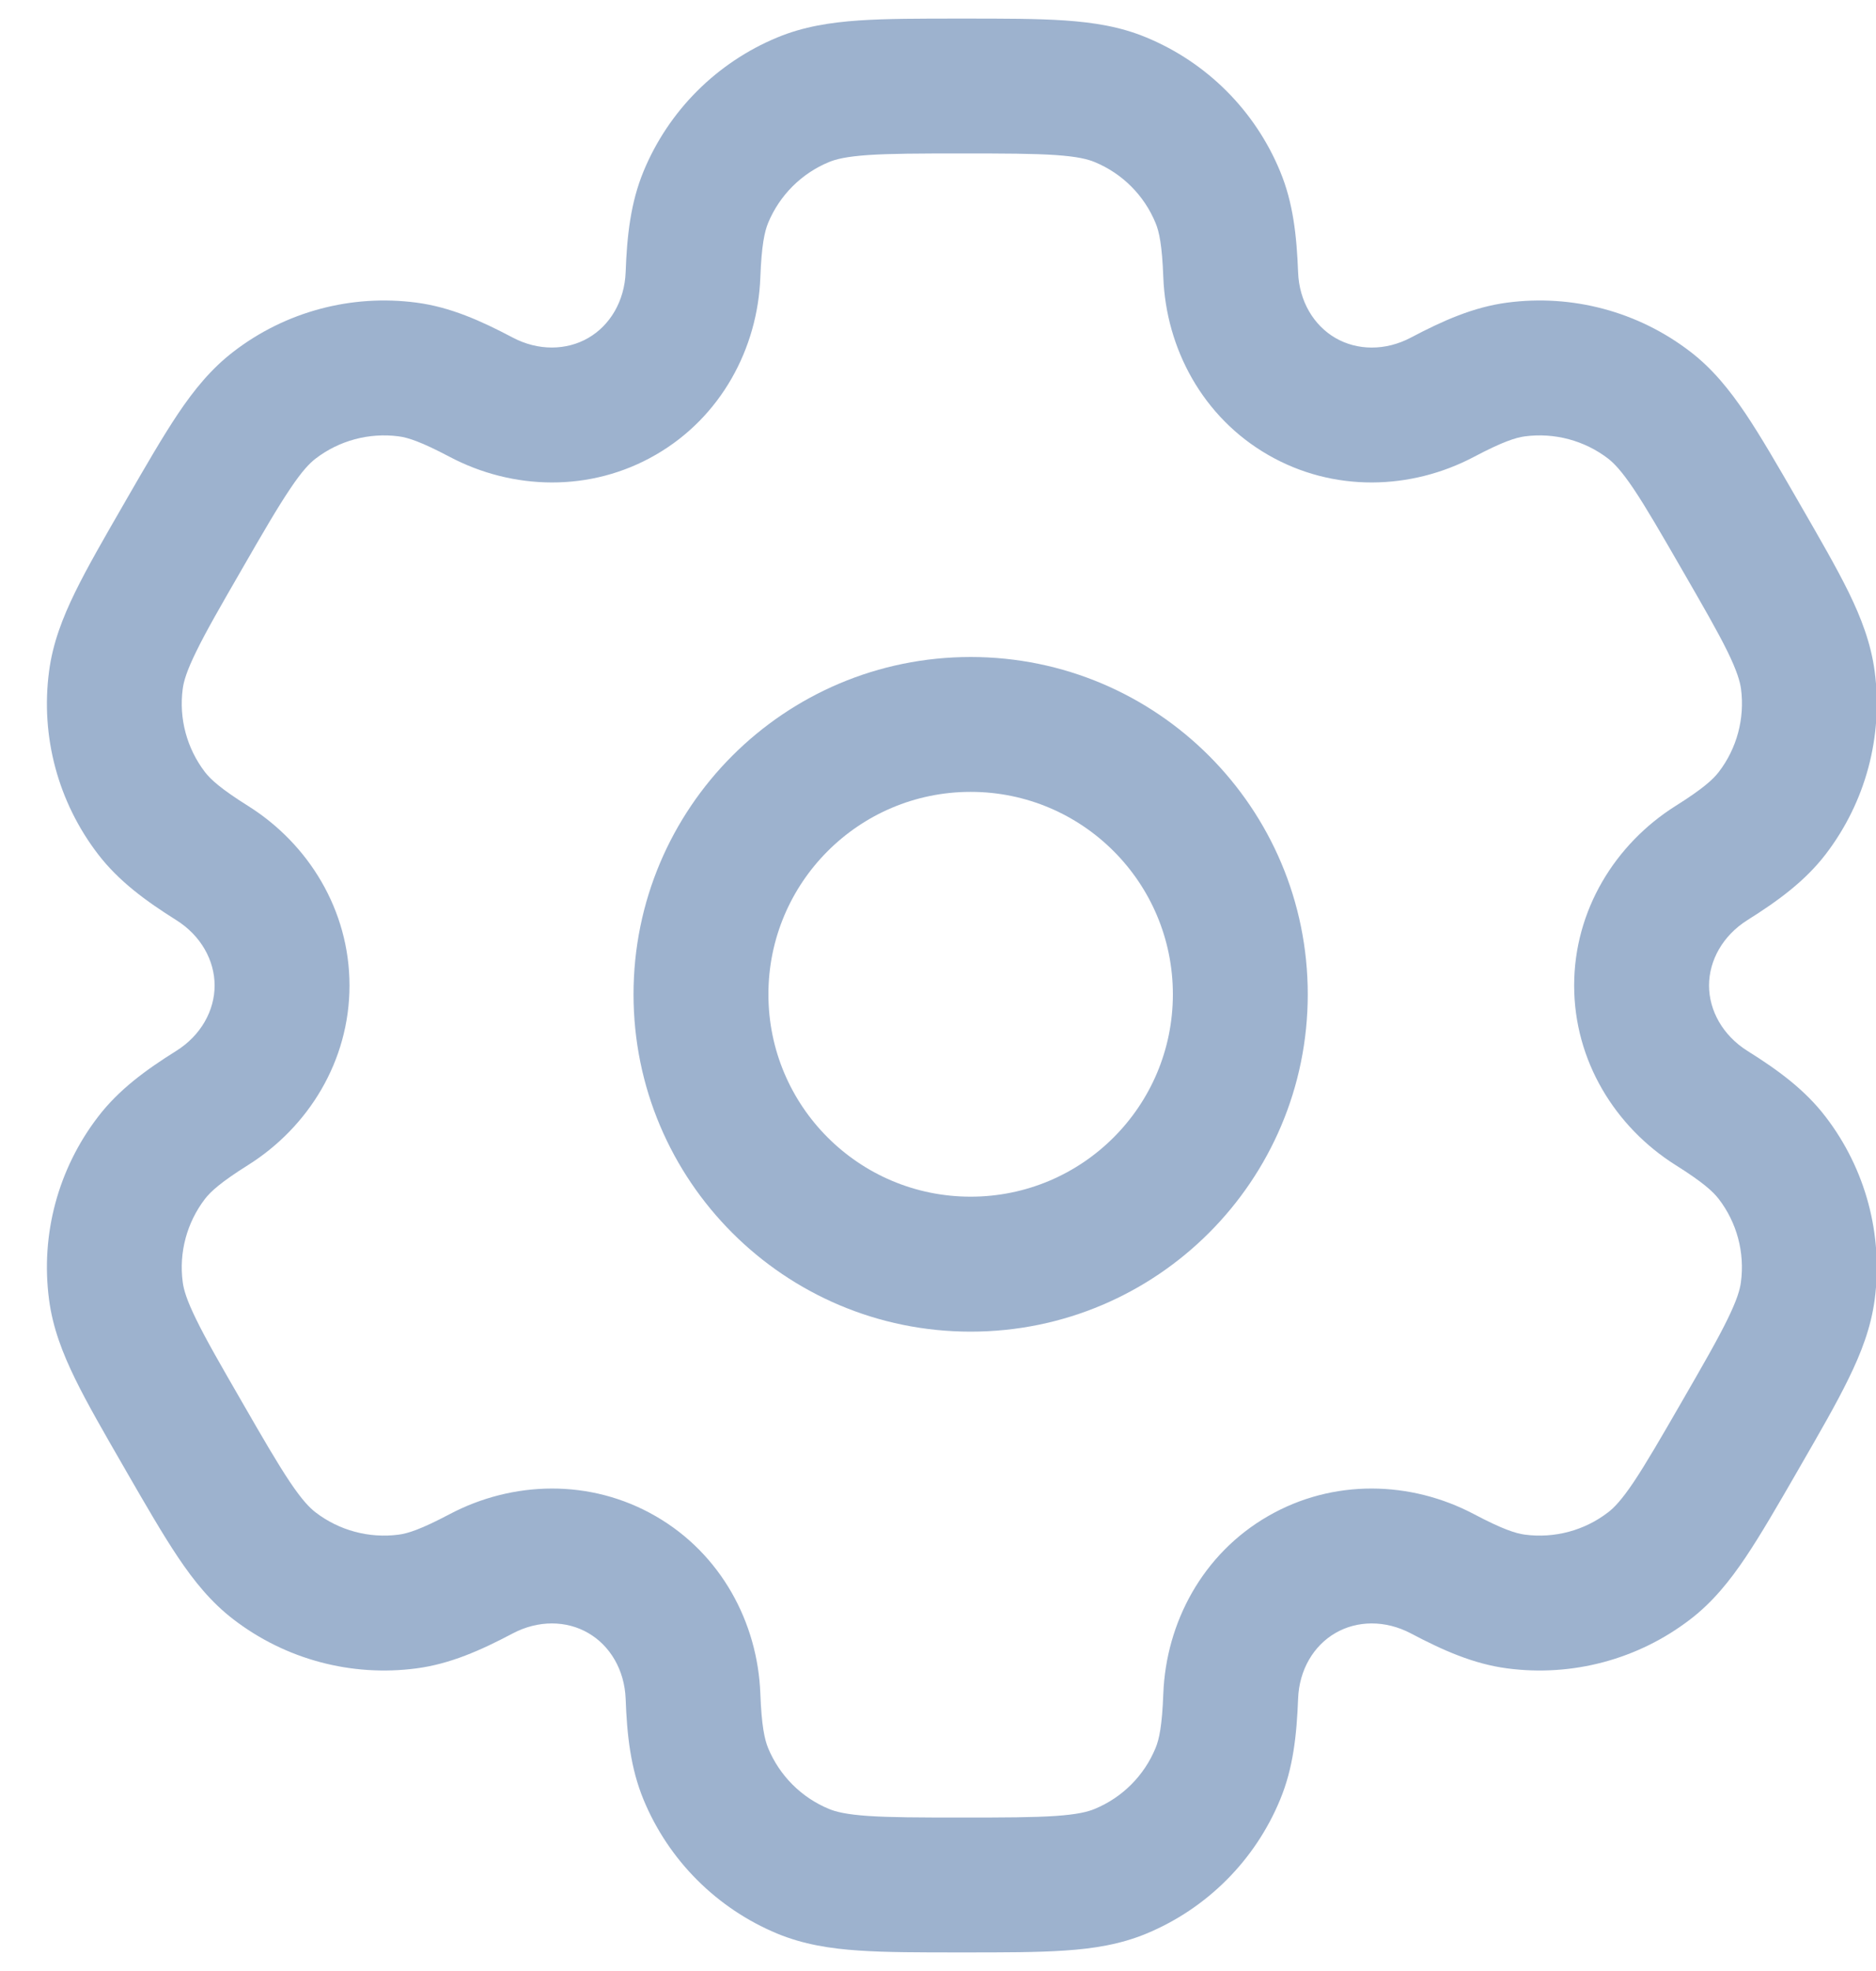 <svg fill="none" height="21" viewBox="0 0 20 21" width="20" xmlns="http://www.w3.org/2000/svg">
    <path clip-rule="evenodd" d="M10.348 7C8.363 7 6.754 8.609 6.754 10.594C6.754 12.579 8.363 14.188 10.348 14.188C12.333 14.188 13.942 12.579 13.942 10.594C13.942 8.609 12.333 7 10.348 7ZM8.192 10.594C8.192 9.403 9.157 8.437 10.348 8.437C11.539 8.437 12.504 9.403 12.504 10.594C12.504 11.785 11.539 12.75 10.348 12.75C9.157 12.75 8.192 11.785 8.192 10.594Z"
        fill="#9DB2CE"
        fill-rule="evenodd" />
    <path clip-rule="evenodd" d="M10.23 0.198C9.804 0.198 9.448 0.198 9.156 0.218C8.853 0.239 8.566 0.283 8.287 0.399C7.642 0.666 7.128 1.179 6.861 1.825C6.722 2.161 6.684 2.515 6.67 2.9C6.658 3.21 6.502 3.468 6.271 3.601C6.041 3.734 5.739 3.741 5.465 3.596C5.124 3.416 4.799 3.271 4.438 3.224C3.745 3.133 3.044 3.32 2.49 3.746C2.251 3.929 2.068 4.155 1.898 4.408C1.735 4.651 1.557 4.959 1.344 5.328L1.32 5.37C1.107 5.739 0.929 6.047 0.801 6.309C0.667 6.583 0.562 6.854 0.523 7.153C0.431 7.846 0.619 8.546 1.045 9.101C1.266 9.389 1.554 9.599 1.88 9.804C2.143 9.969 2.288 10.234 2.288 10.5C2.288 10.766 2.143 11.031 1.88 11.196C1.554 11.4 1.266 11.61 1.045 11.899C0.619 12.454 0.431 13.154 0.523 13.847C0.562 14.146 0.667 14.417 0.801 14.691C0.929 14.953 1.107 15.261 1.32 15.63L1.344 15.672C1.557 16.041 1.735 16.349 1.898 16.592C2.068 16.845 2.25 17.071 2.489 17.254C3.044 17.68 3.745 17.867 4.438 17.776C4.798 17.729 5.124 17.584 5.465 17.404C5.739 17.259 6.041 17.265 6.271 17.399C6.502 17.532 6.658 17.79 6.67 18.1C6.684 18.485 6.722 18.839 6.861 19.175C7.128 19.821 7.642 20.334 8.287 20.602C8.566 20.717 8.853 20.762 9.156 20.782C9.448 20.802 9.804 20.802 10.23 20.802H10.278C10.704 20.802 11.06 20.802 11.352 20.782C11.656 20.762 11.943 20.717 12.221 20.602C12.867 20.334 13.38 19.821 13.647 19.175C13.787 18.839 13.824 18.485 13.839 18.1C13.85 17.79 14.006 17.532 14.237 17.399C14.467 17.265 14.769 17.259 15.043 17.404C15.384 17.584 15.71 17.729 16.07 17.776C16.763 17.867 17.464 17.68 18.019 17.254C18.258 17.071 18.44 16.845 18.61 16.592C18.773 16.349 18.951 16.041 19.164 15.672L19.188 15.63C19.401 15.261 19.579 14.953 19.707 14.69C19.841 14.417 19.946 14.146 19.986 13.847C20.077 13.154 19.889 12.454 19.463 11.899C19.242 11.61 18.954 11.4 18.628 11.196C18.366 11.031 18.22 10.766 18.22 10.5C18.22 10.234 18.366 9.969 18.628 9.804C18.954 9.599 19.242 9.39 19.464 9.101C19.889 8.546 20.077 7.846 19.986 7.153C19.946 6.854 19.842 6.583 19.708 6.309C19.579 6.047 19.401 5.739 19.188 5.37L19.164 5.328C18.951 4.959 18.773 4.651 18.61 4.408C18.44 4.156 18.258 3.929 18.019 3.746C17.464 3.32 16.764 3.133 16.07 3.224C15.71 3.271 15.384 3.416 15.043 3.596C14.77 3.741 14.468 3.735 14.237 3.601C14.007 3.468 13.85 3.21 13.839 2.9C13.824 2.515 13.787 2.161 13.647 1.825C13.38 1.179 12.867 0.666 12.221 0.399C11.943 0.283 11.656 0.239 11.352 0.218C11.06 0.198 10.704 0.198 10.278 0.198H10.23ZM8.837 1.727C8.911 1.696 9.024 1.668 9.254 1.652C9.491 1.636 9.798 1.635 10.254 1.635C10.71 1.635 11.017 1.636 11.254 1.652C11.485 1.668 11.597 1.696 11.671 1.727C11.964 1.848 12.198 2.081 12.319 2.375C12.358 2.467 12.389 2.612 12.402 2.954C12.431 3.713 12.822 4.445 13.518 4.846C14.214 5.248 15.043 5.222 15.715 4.867C16.018 4.707 16.159 4.662 16.258 4.649C16.573 4.608 16.892 4.693 17.144 4.886C17.207 4.935 17.288 5.018 17.417 5.21C17.549 5.407 17.703 5.673 17.931 6.068C18.159 6.463 18.312 6.728 18.417 6.942C18.518 7.149 18.55 7.261 18.561 7.34C18.602 7.655 18.517 7.974 18.323 8.226C18.262 8.305 18.153 8.405 17.863 8.587C17.22 8.992 16.782 9.697 16.782 10.5C16.782 11.303 17.22 12.008 17.863 12.413C18.153 12.595 18.262 12.695 18.323 12.774C18.517 13.026 18.602 13.345 18.56 13.66C18.55 13.739 18.518 13.85 18.416 14.058C18.312 14.271 18.159 14.537 17.931 14.932C17.703 15.327 17.549 15.592 17.417 15.79C17.288 15.982 17.207 16.065 17.144 16.113C16.892 16.307 16.573 16.392 16.258 16.351C16.159 16.338 16.018 16.293 15.715 16.133C15.043 15.778 14.214 15.752 13.518 16.154C12.822 16.555 12.431 17.287 12.402 18.046C12.389 18.388 12.358 18.532 12.319 18.625C12.198 18.919 11.964 19.152 11.671 19.273C11.597 19.304 11.485 19.332 11.254 19.348C11.017 19.364 10.71 19.365 10.254 19.365C9.798 19.365 9.491 19.364 9.254 19.348C9.024 19.332 8.911 19.304 8.837 19.273C8.544 19.152 8.311 18.919 8.189 18.625C8.151 18.532 8.119 18.388 8.106 18.046C8.078 17.287 7.686 16.555 6.99 16.154C6.294 15.752 5.465 15.778 4.793 16.133C4.49 16.293 4.349 16.338 4.25 16.351C3.935 16.392 3.617 16.307 3.365 16.114C3.301 16.065 3.22 15.982 3.091 15.79C2.959 15.593 2.805 15.328 2.577 14.932C2.349 14.537 2.196 14.272 2.092 14.058C1.99 13.851 1.958 13.739 1.948 13.66C1.906 13.345 1.992 13.026 2.185 12.774C2.246 12.695 2.355 12.595 2.645 12.413C3.289 12.008 3.726 11.303 3.726 10.5C3.726 9.697 3.289 8.991 2.645 8.587C2.355 8.405 2.246 8.305 2.185 8.226C1.992 7.974 1.906 7.655 1.948 7.34C1.958 7.261 1.99 7.149 2.092 6.942C2.196 6.728 2.349 6.463 2.577 6.068C2.805 5.672 2.959 5.407 3.092 5.21C3.22 5.018 3.301 4.935 3.365 4.886C3.617 4.693 3.935 4.608 4.25 4.649C4.35 4.662 4.49 4.707 4.793 4.867C5.465 5.222 6.294 5.248 6.99 4.846C7.686 4.445 8.078 3.713 8.106 2.954C8.119 2.612 8.151 2.468 8.189 2.375C8.311 2.081 8.544 1.848 8.837 1.727Z"
        fill="#9DB2CE"
        fill-rule="evenodd" />
</svg>
